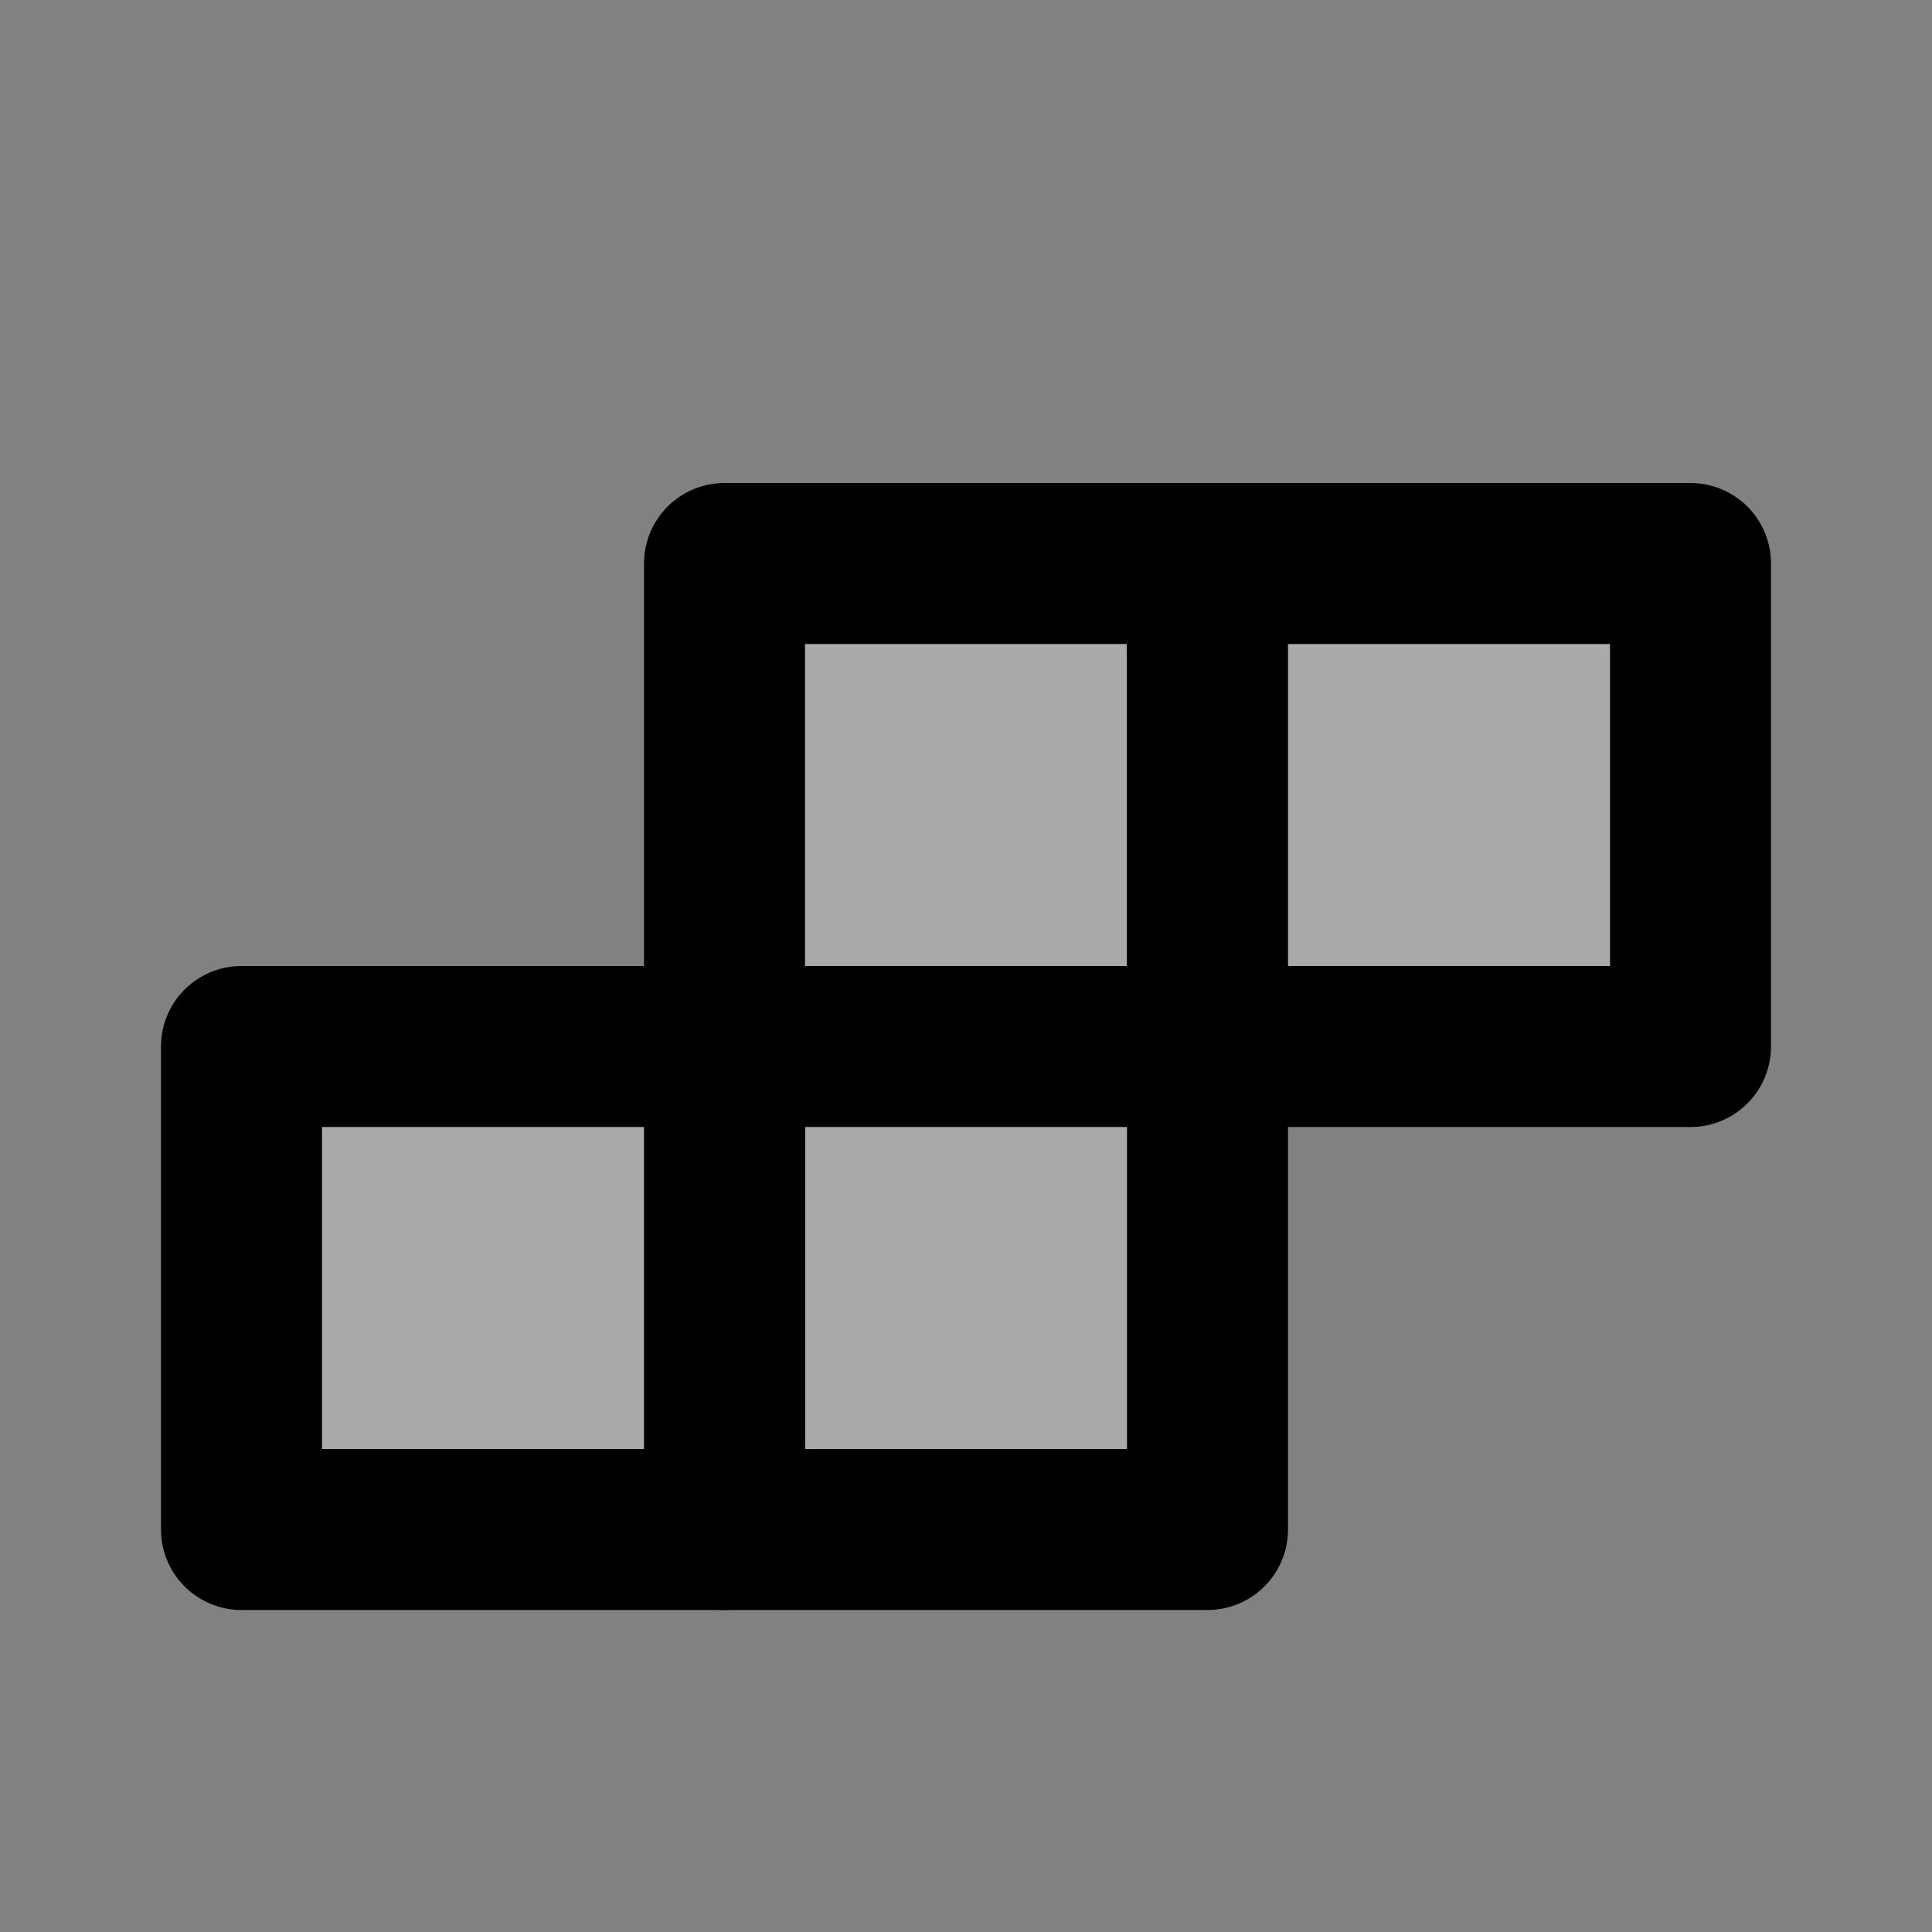 <svg width="48" height="48" viewBox="0 0 48 48" fill="none" xmlns="http://www.w3.org/2000/svg">
<rect x="0" y="0" width="48" height="48" fill="#808080" stroke="none"/>
<rect width="48" height="48" fill="white" fill-opacity="0.01"/>
<path d="M18 14H30V26H18V14Z" fill="#aaa" stroke="black" stroke-width="4" stroke-linecap="round" stroke-linejoin="round"/>
<path d="M18 26H30V38H18V26Z" fill="#aaa" stroke="black" stroke-width="4" stroke-linecap="round" stroke-linejoin="round"/>
<path d="M30 14H42V26H30V14Z" fill="#aaa" stroke="black" stroke-width="4" stroke-linecap="round" stroke-linejoin="round"/>
<path d="M6 26H18V38H6V26Z" fill="#aaa" stroke="black" stroke-width="4" stroke-linecap="round" stroke-linejoin="round"/>
</svg>
